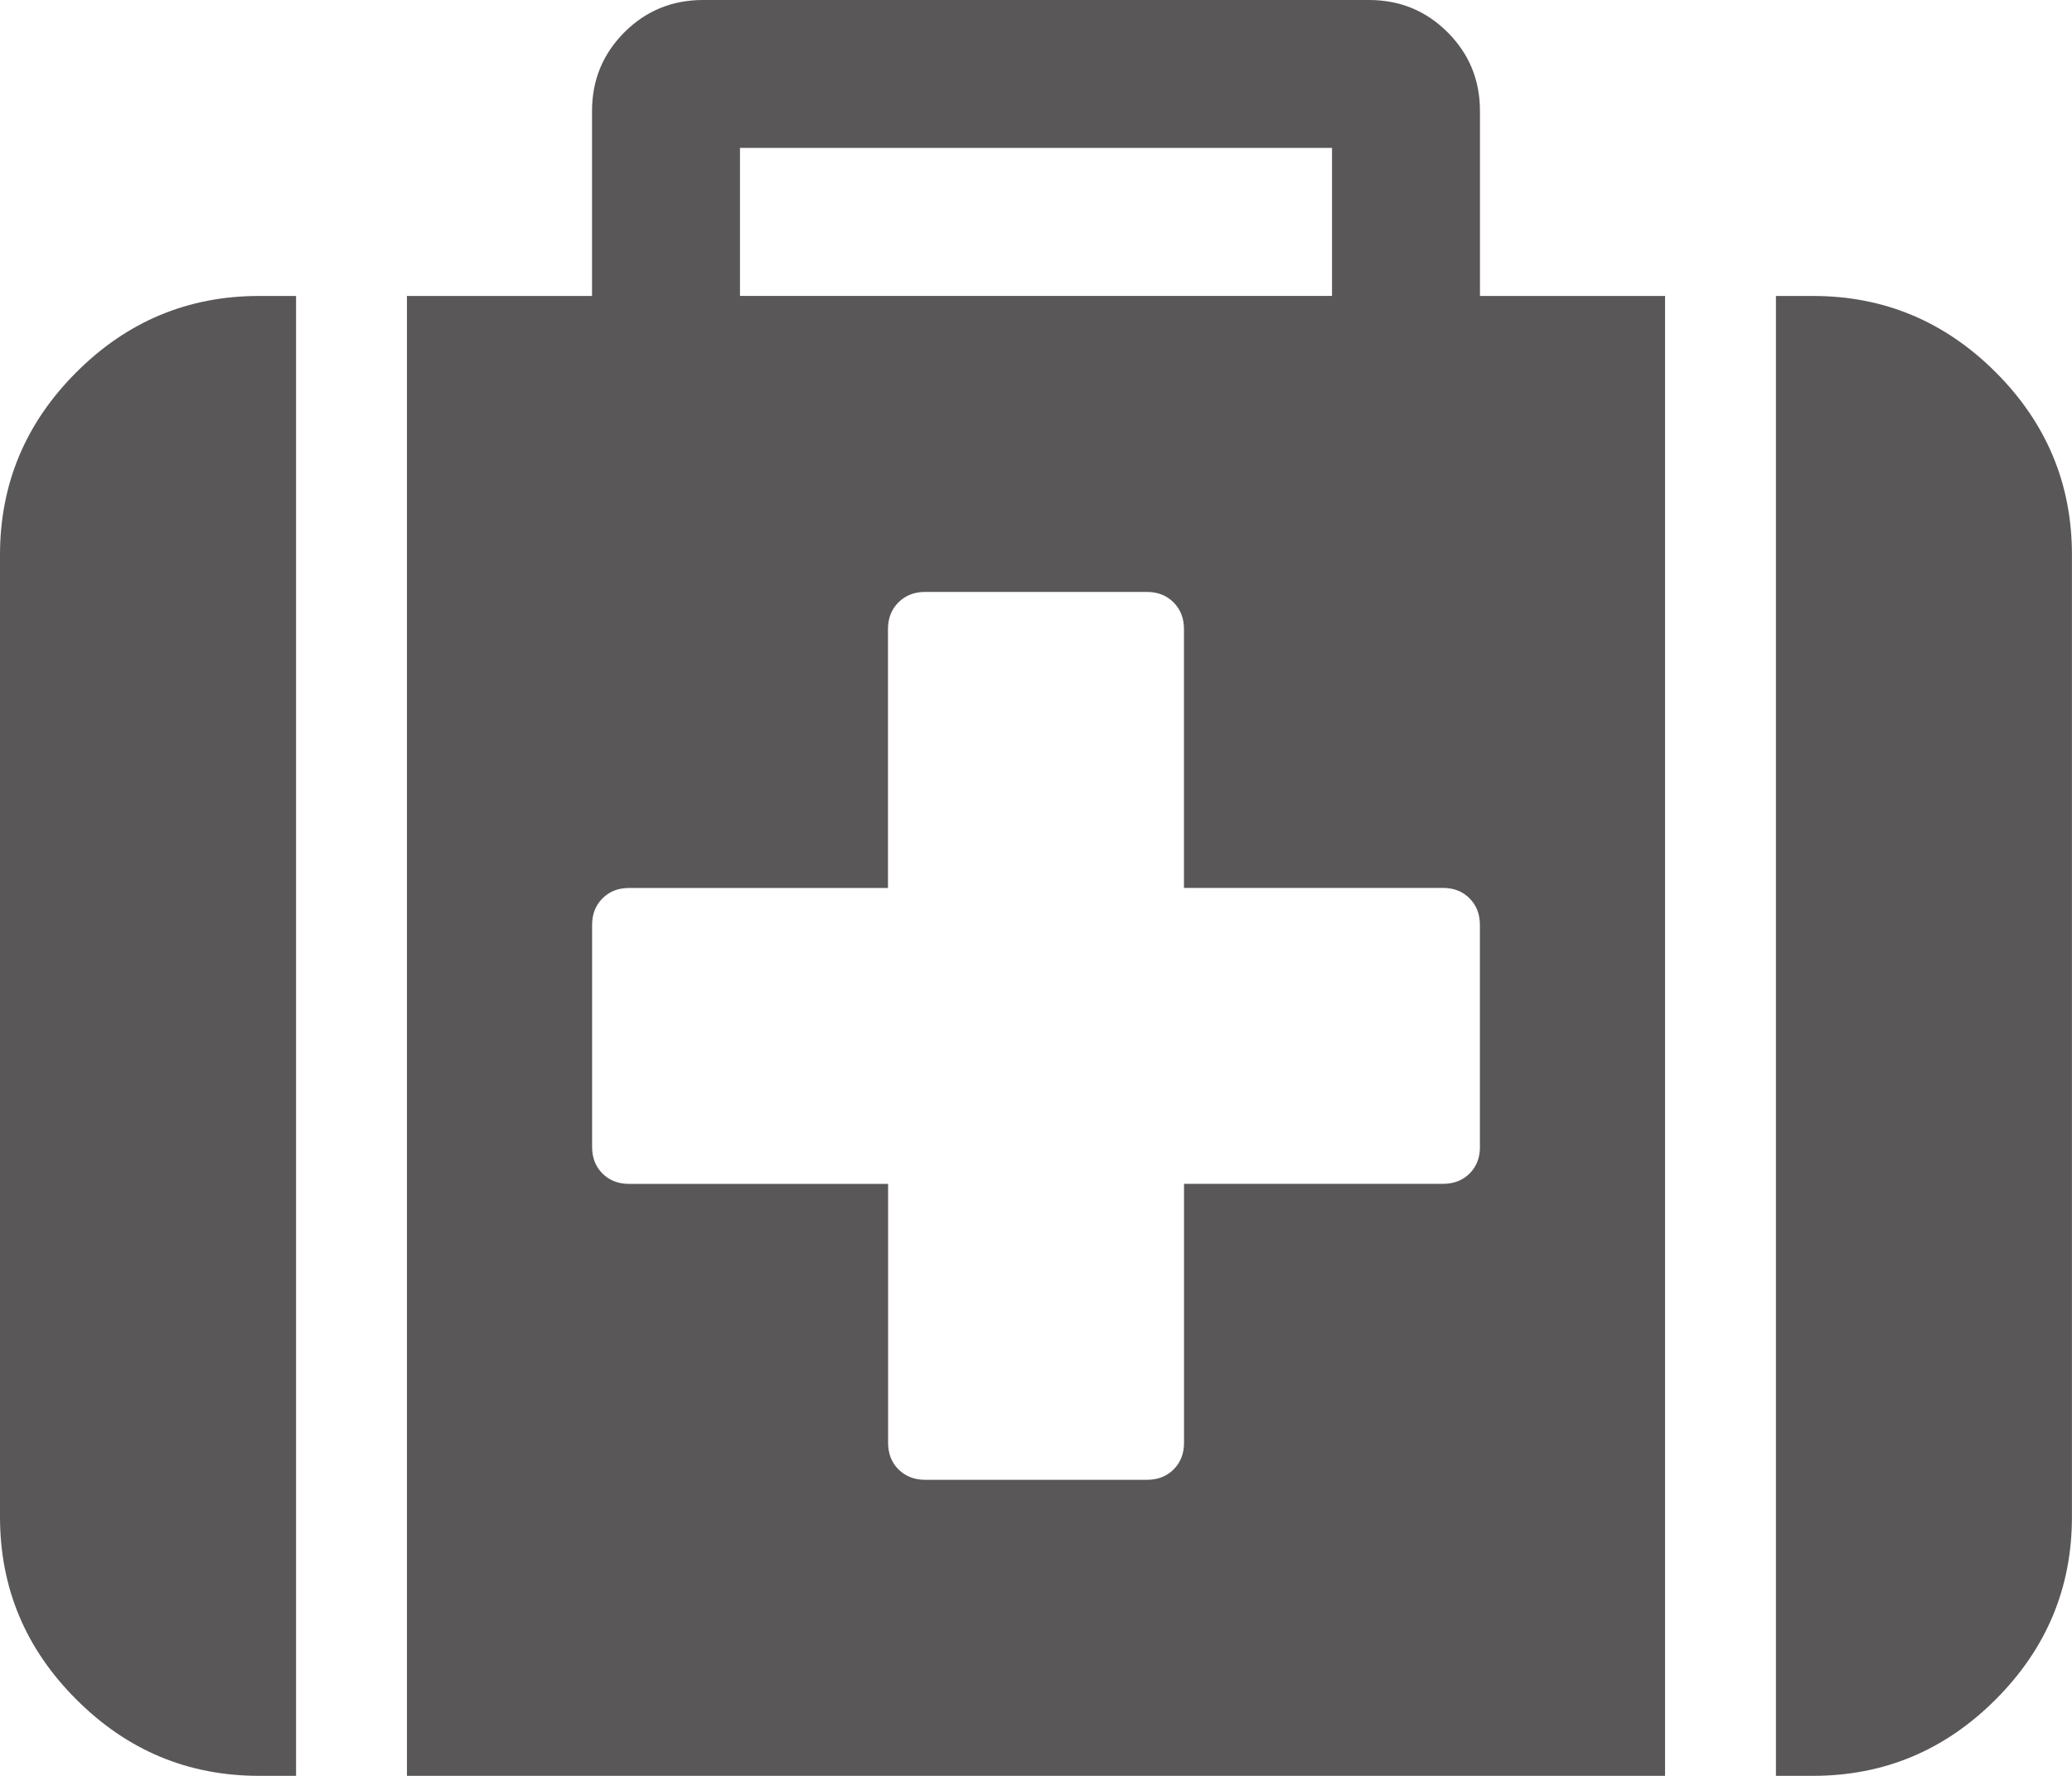 <!-- <?xml version="1.0" encoding="utf-8"?> -->
<!-- Generator: Adobe Illustrator 16.0.0, SVG Export Plug-In . SVG Version: 6.00 Build 0)  -->
<!-- <!DOCTYPE svg PUBLIC "-//W3C//DTD SVG 1.1//EN" "http://www.w3.org/Graphics/SVG/1.1/DTD/svg11.dtd"> -->
<svg version="1.1" xmlns="http://www.w3.org/2000/svg" xmlns:xlink="http://www.w3.org/1999/xlink" x="0px" y="0px"
	 width="34.301px" height="29.4px" viewBox="0 0 34.301 29.4" enable-background="new 0 0 34.301 29.4" xml:space="preserve">
<path fill="#595757" d="M1.264,6.163C0.421,7.005,0,8.014,0,9.187v15.926c0,1.174,0.421,2.182,1.264,3.023
	c0.842,0.843,1.85,1.264,3.024,1.264h0.613V4.9H4.288C3.114,4.9,2.105,5.321,1.264,6.163"/>
<path fill="#595757" d="M24.5,1.837c0-0.511-0.178-0.944-0.535-1.302C23.607,0.178,23.174,0,22.663,0H11.638
	c-0.51,0-0.945,0.178-1.302,0.535C9.979,0.894,9.801,1.326,9.801,1.837V4.9H6.737v24.5h20.827V4.9H24.5V1.837z M12.25,2.449h9.801
	v2.45H12.25V2.449z M24.5,18.987c0,0.18-0.057,0.326-0.171,0.441c-0.115,0.114-0.262,0.171-0.44,0.171h-4.288v4.288
	c0,0.179-0.058,0.326-0.172,0.44s-0.262,0.172-0.44,0.172h-3.675c-0.178,0-0.325-0.058-0.44-0.172
	c-0.115-0.114-0.172-0.262-0.172-0.44V19.6h-4.288c-0.179,0-0.325-0.057-0.44-0.171c-0.115-0.115-0.172-0.262-0.172-0.441v-3.675
	c0-0.179,0.057-0.325,0.172-0.44c0.115-0.115,0.261-0.172,0.44-0.172H14.7v-4.288c0-0.178,0.058-0.325,0.173-0.44
	c0.115-0.115,0.261-0.173,0.44-0.173h3.675c0.179,0,0.325,0.058,0.44,0.173c0.114,0.115,0.172,0.262,0.172,0.44V14.7h4.288
	c0.178,0,0.325,0.057,0.439,0.172c0.115,0.115,0.172,0.261,0.172,0.44V18.987z"/>
<path fill="#595757" d="M33.038,6.163C32.195,5.321,31.188,4.9,30.014,4.9H29.4v24.5h0.613c1.174,0,2.182-0.421,3.024-1.264
	c0.842-0.842,1.263-1.85,1.263-3.023V9.187C34.301,8.014,33.88,7.005,33.038,6.163"/>
<rect y="0" fill="none" width="34.301" height="29.4"/>
</svg>

